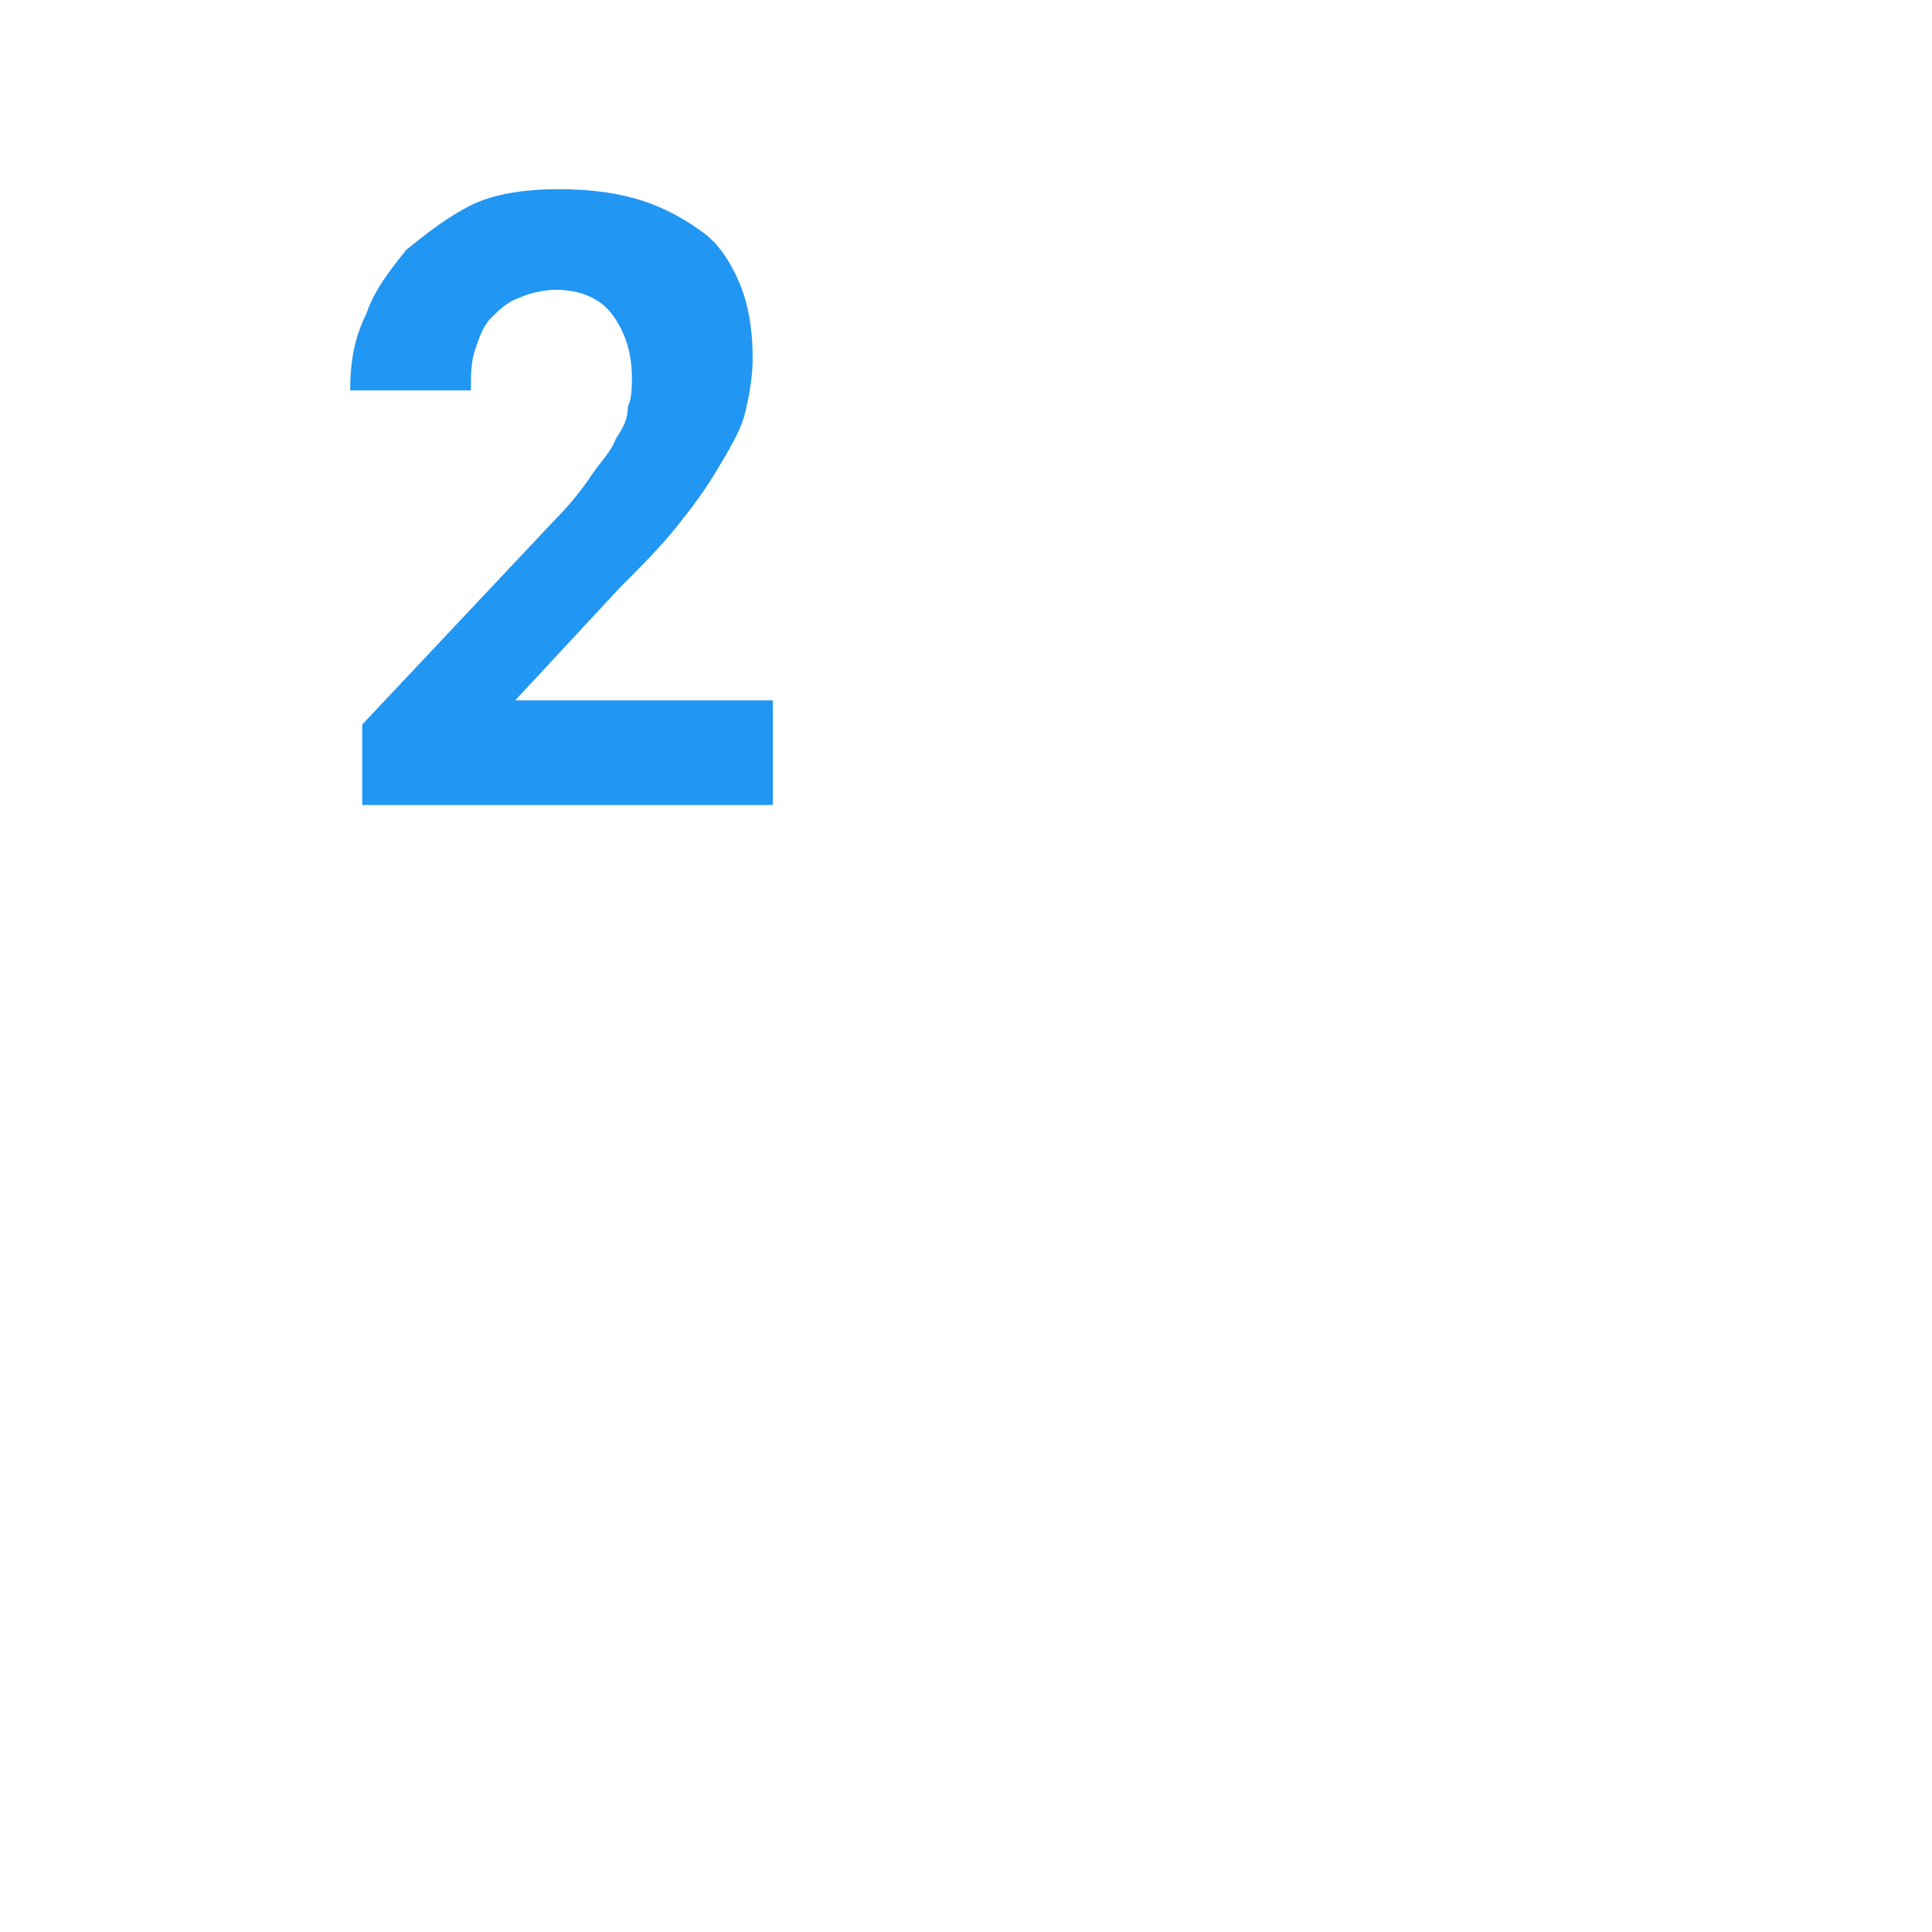 <svg viewBox="0 0 1024 1024"><!-- blue number 2 --><path d="M409.6 426.667H192v-42.667l102.4-108.8c8.533-8.533 14.933-17.067 19.2-23.467 4.267-6.4 10.667-12.8 12.8-19.2 4.267-6.4 6.4-10.667 6.4-17.067 2.133-4.267 2.133-10.667 2.133-14.933 0-14.933-4.267-25.6-10.667-34.133-6.4-8.533-17.067-12.8-29.867-12.8-6.4 0-14.933 2.133-19.2 4.267-6.4 2.133-10.667 6.4-14.933 10.667-4.267 4.267-6.4 10.667-8.533 17.067s-2.133 12.8-2.133 21.333h-64c0-14.933 2.133-27.733 8.533-40.533 4.267-12.8 12.8-23.467 21.333-34.133 10.667-8.533 21.333-17.067 34.133-23.467 12.8-6.4 29.867-8.533 46.933-8.533 17.067 0 32 2.133 44.8 6.4 12.8 4.267 23.467 10.667 32 17.067s14.933 17.067 19.2 27.733c4.267 10.667 6.4 23.467 6.4 38.4 0 10.667-2.133 21.333-4.267 29.867s-8.533 19.2-14.933 29.867-12.8 19.2-21.333 29.867c-8.533 10.667-19.2 21.333-29.867 32l-55.467 59.733h136.533V426.667z" fill="#2196F3" /></svg>